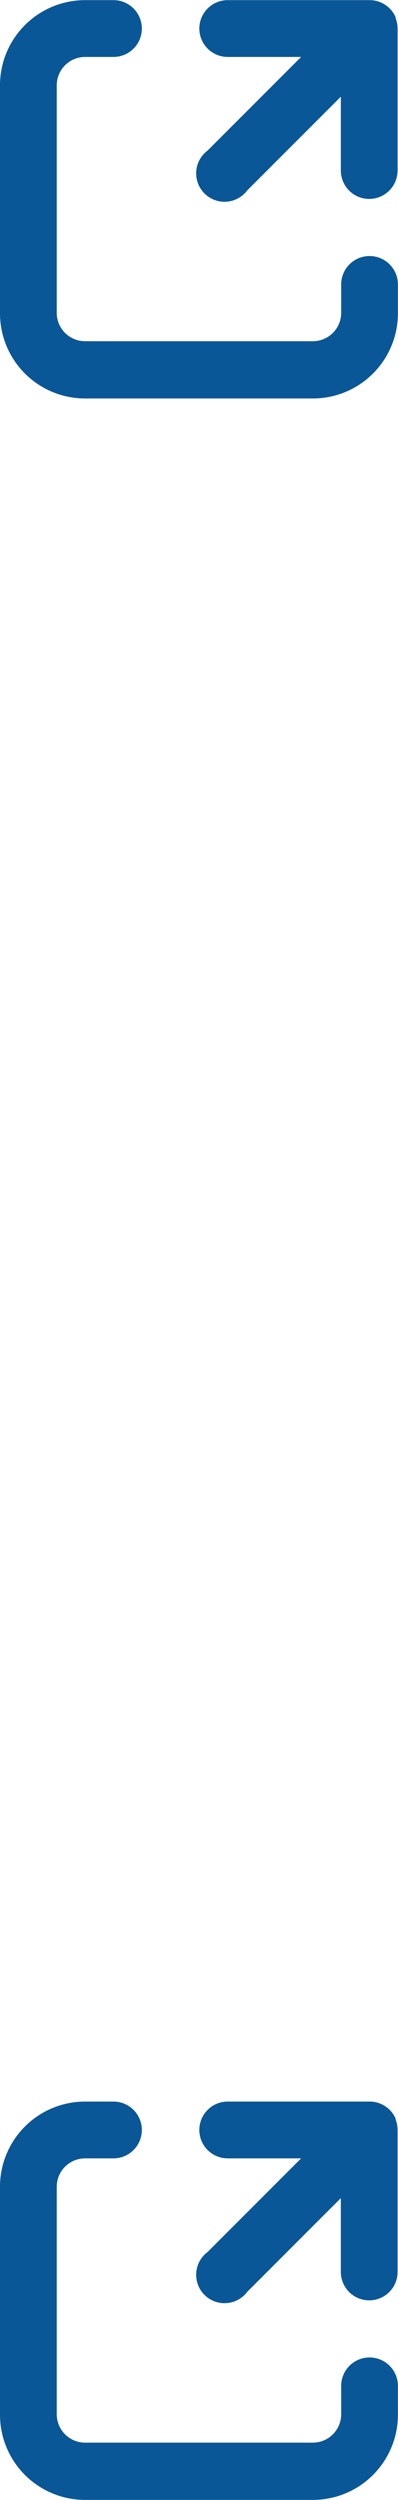 <svg xmlns="http://www.w3.org/2000/svg" width="14.03" height="88.033" viewBox="0 0 14.03 88.033"><defs><style>.a{fill:#095797;}</style></defs><g transform="translate(-11 -1)"><g transform="translate(11 75)"><path class="a" d="M4.005,0H3A3,3,0,0,0,0,3v8.011a3,3,0,0,0,3,3.016h8.011a3,3,0,0,0,3.016-3.016v-1a1,1,0,0,0-2,0v1a1,1,0,0,1-1,1H3a1,1,0,0,1-1-1V3A1,1,0,0,1,3,2h1a1,1,0,1,0,0-2Z" transform="translate(0 0.005)"/><path class="a" d="M16.893.616A1,1,0,0,0,15.967,0h-5a1,1,0,1,0,0,2h2.588l-3.3,3.3a1,1,0,1,0,1.4,1.4l3.3-3.3V6a1,1,0,1,0,2,0V1a1.024,1.024,0,0,0-.077-.386Z" transform="translate(-2.94 0.005)"/></g><g transform="translate(11 1)"><path class="a" d="M4.005,0H3A3,3,0,0,0,0,3v8.011a3,3,0,0,0,3,3.016h8.011a3,3,0,0,0,3.016-3.016v-1a1,1,0,0,0-2,0v1a1,1,0,0,1-1,1H3a1,1,0,0,1-1-1V3A1,1,0,0,1,3,2h1a1,1,0,1,0,0-2Z" transform="translate(0 0.005)"/><path class="a" d="M16.893.616A1,1,0,0,0,15.967,0h-5a1,1,0,1,0,0,2h2.588l-3.3,3.3a1,1,0,1,0,1.4,1.4l3.3-3.3V6a1,1,0,1,0,2,0V1a1.024,1.024,0,0,0-.077-.386Z" transform="translate(-2.94 0.005)"/></g></g></svg>